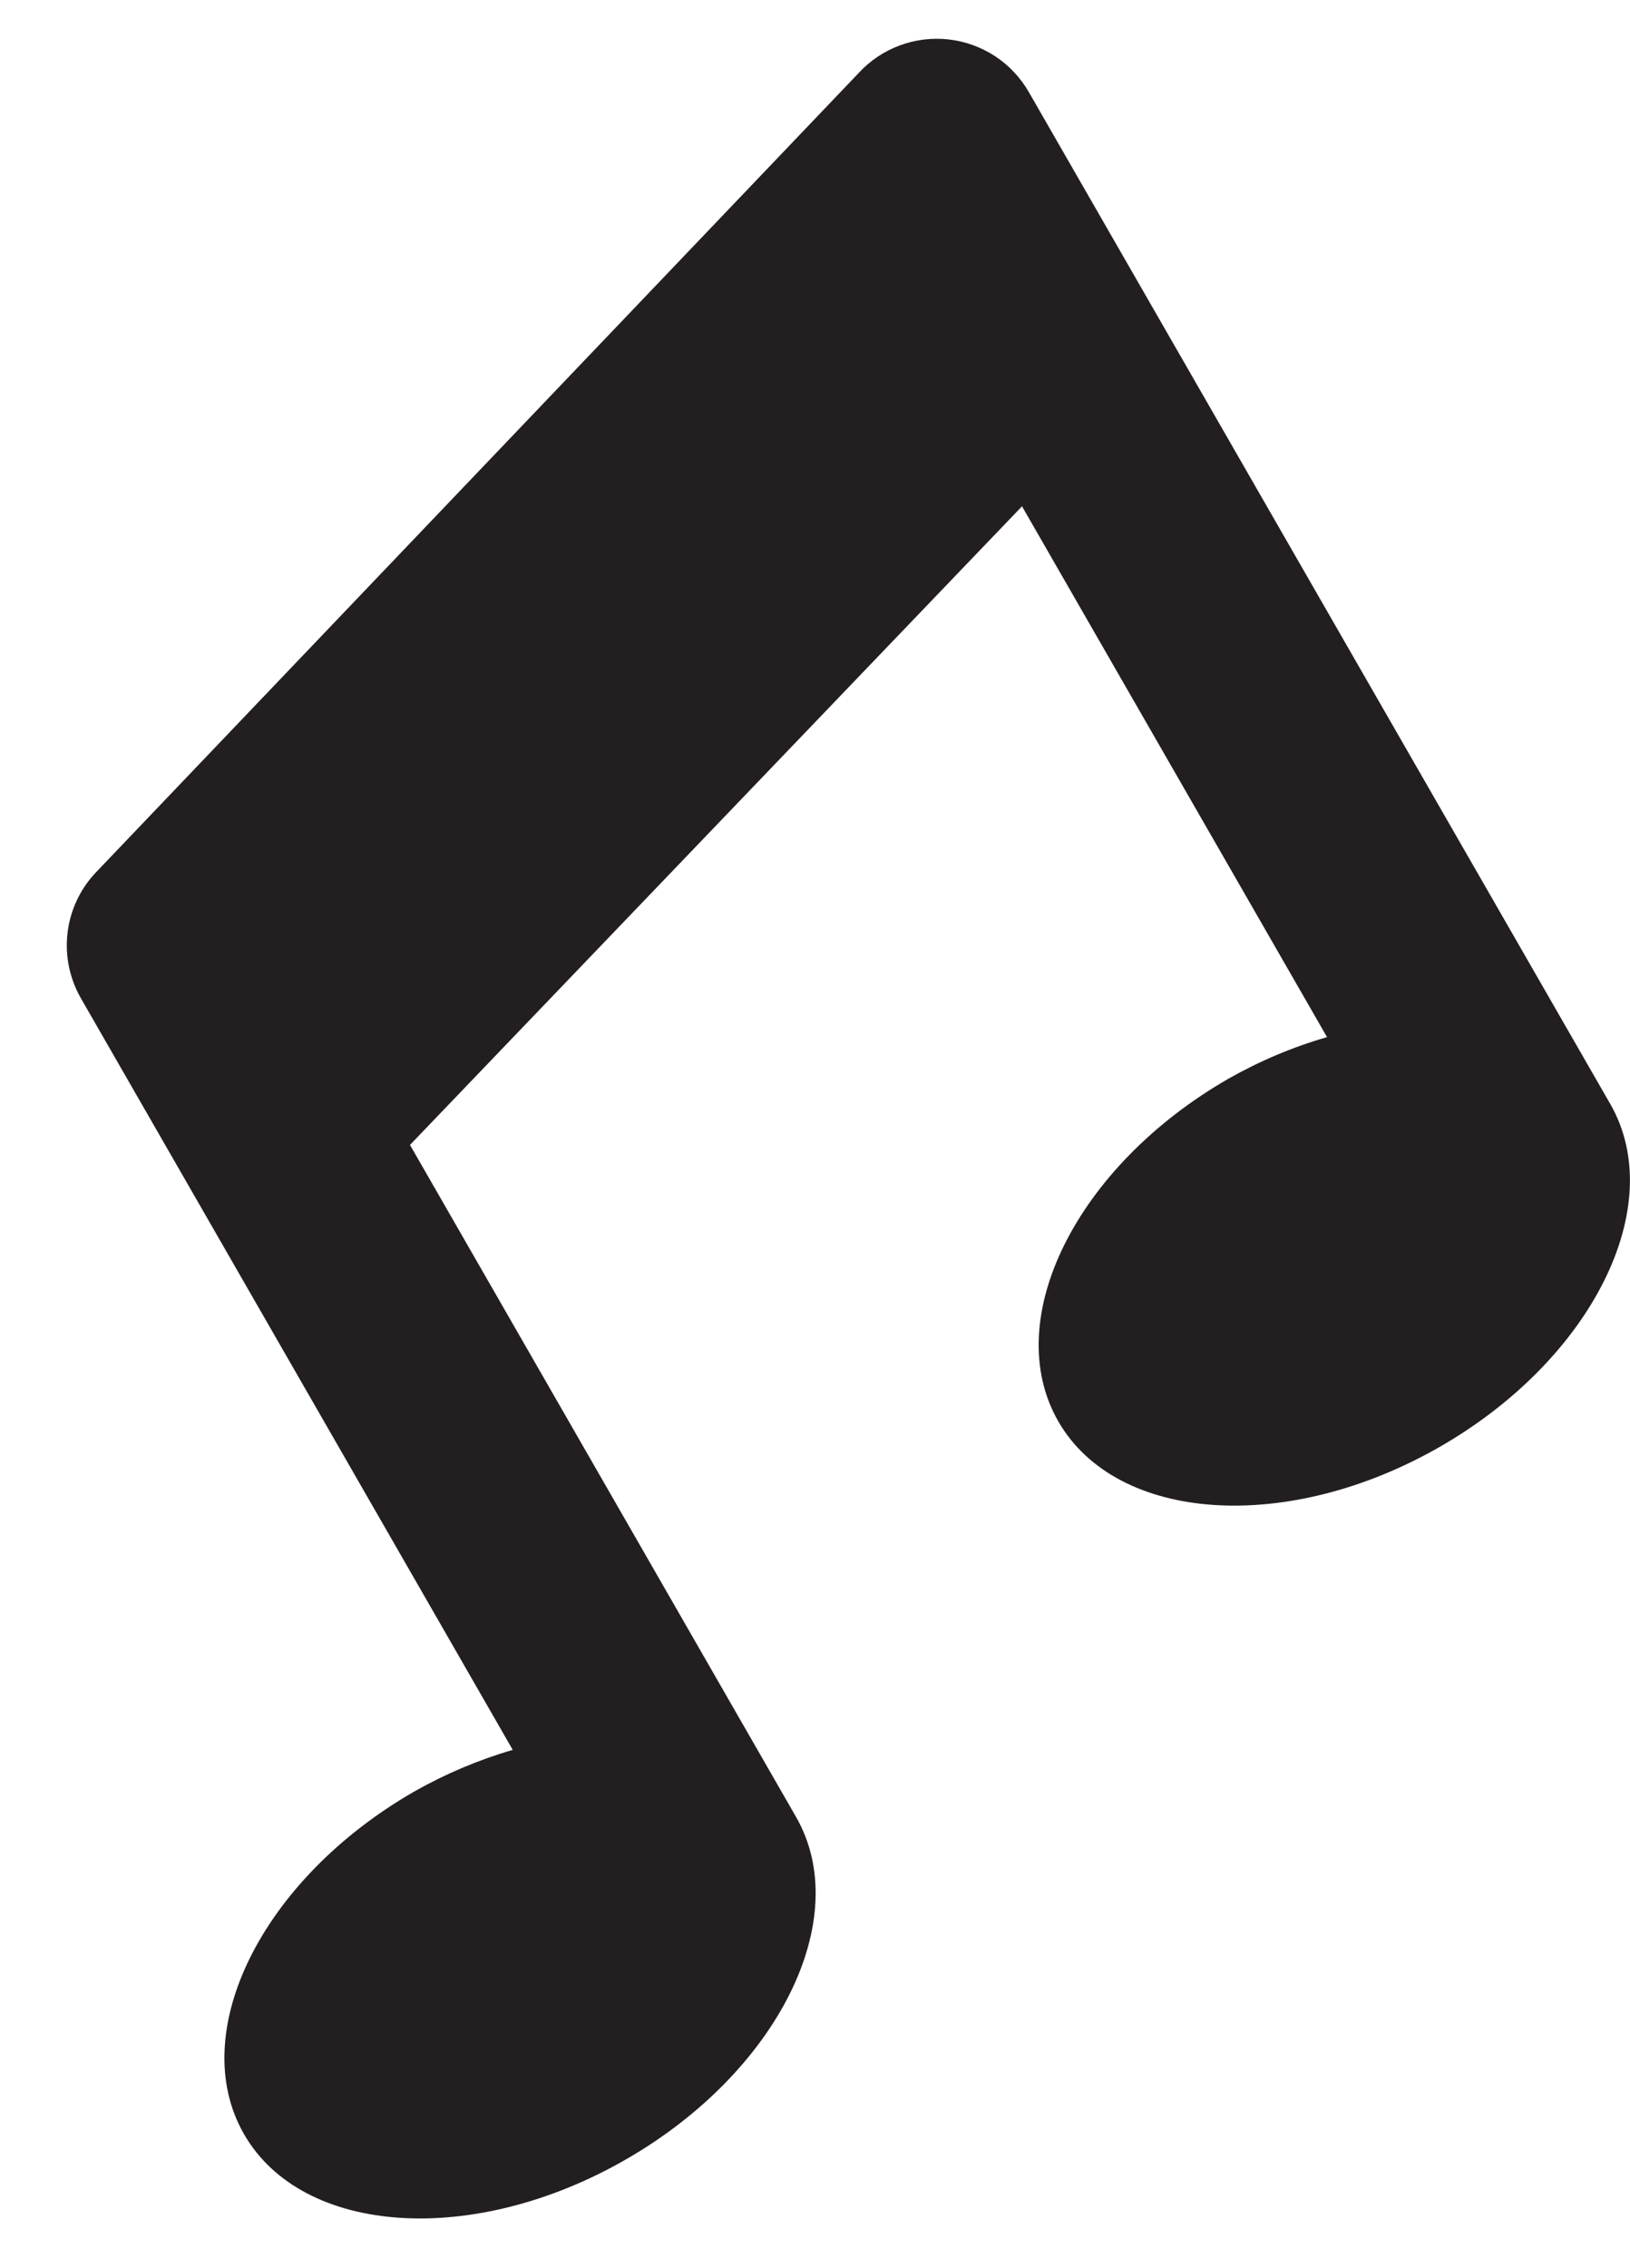 <svg width="23" height="32" viewBox="0 0 23 32" fill="none" xmlns="http://www.w3.org/2000/svg">
<path d="M12.116 1.03L1.339 12.323C1.123 12.557 0.987 12.854 0.952 13.171C0.916 13.487 0.983 13.807 1.141 14.083L7.235 24.688C6.751 24.829 6.285 25.026 5.846 25.275C3.696 26.51 2.62 28.675 3.443 30.109C4.267 31.543 6.68 31.703 8.83 30.467C10.98 29.232 12.056 27.067 11.232 25.633L5.785 16.153L14.421 7.143L18.725 14.632C18.241 14.772 17.774 14.969 17.335 15.218C15.185 16.454 14.109 18.619 14.933 20.053C15.757 21.486 18.169 21.646 20.319 20.411C22.469 19.175 23.546 17.011 22.722 15.576L14.516 1.297C14.398 1.093 14.235 0.92 14.038 0.791C13.841 0.663 13.617 0.582 13.383 0.556C13.15 0.53 12.913 0.56 12.693 0.642C12.473 0.724 12.275 0.857 12.116 1.03Z" fill="#231F20"/>
</svg>
